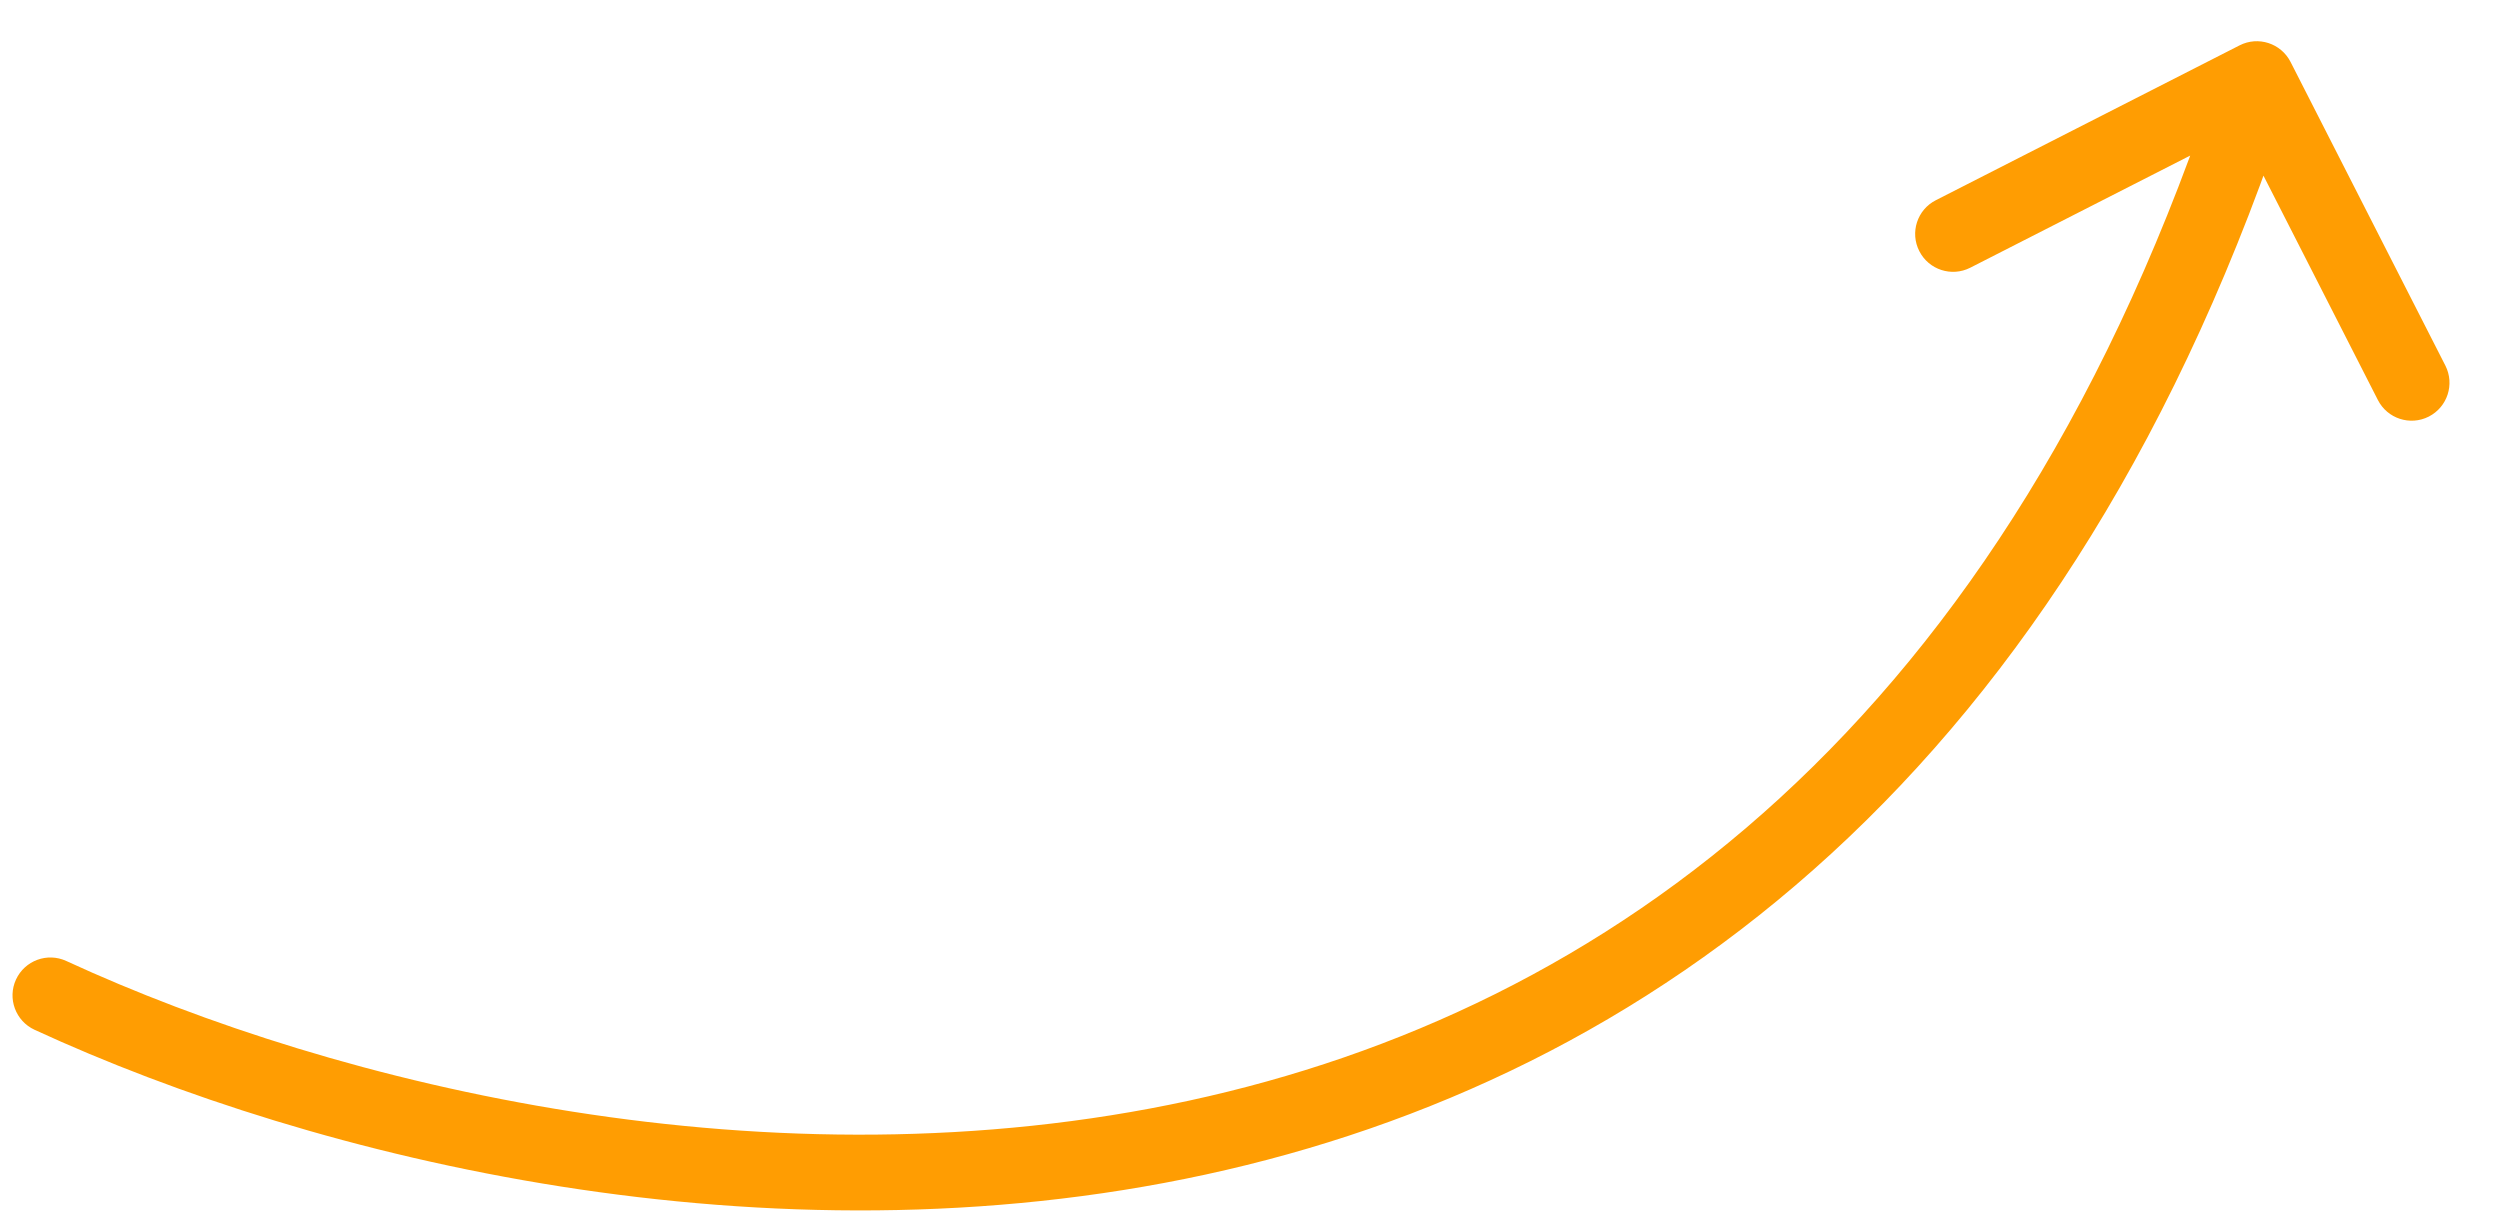 <svg width="33" height="16" viewBox="0 0 33 16" fill="none" xmlns="http://www.w3.org/2000/svg">
<path d="M0.875 12.685C0.624 12.569 0.327 12.679 0.211 12.93C0.096 13.18 0.205 13.477 0.456 13.593L0.875 12.685ZM30.235 0.817C30.109 0.571 29.808 0.473 29.562 0.599L25.553 2.643C25.307 2.768 25.209 3.069 25.335 3.315C25.46 3.561 25.761 3.659 26.007 3.534L29.571 1.717L31.388 5.28C31.513 5.526 31.814 5.624 32.06 5.499C32.306 5.373 32.404 5.072 32.279 4.826L30.235 0.817ZM0.456 13.593C4.175 15.309 10.127 16.759 15.91 15.505C21.736 14.242 27.328 10.244 30.265 1.198L29.314 0.89C26.484 9.608 21.166 13.342 15.698 14.528C10.187 15.723 4.46 14.339 0.875 12.685L0.456 13.593Z" fill="#FF9D02"/>
</svg>
